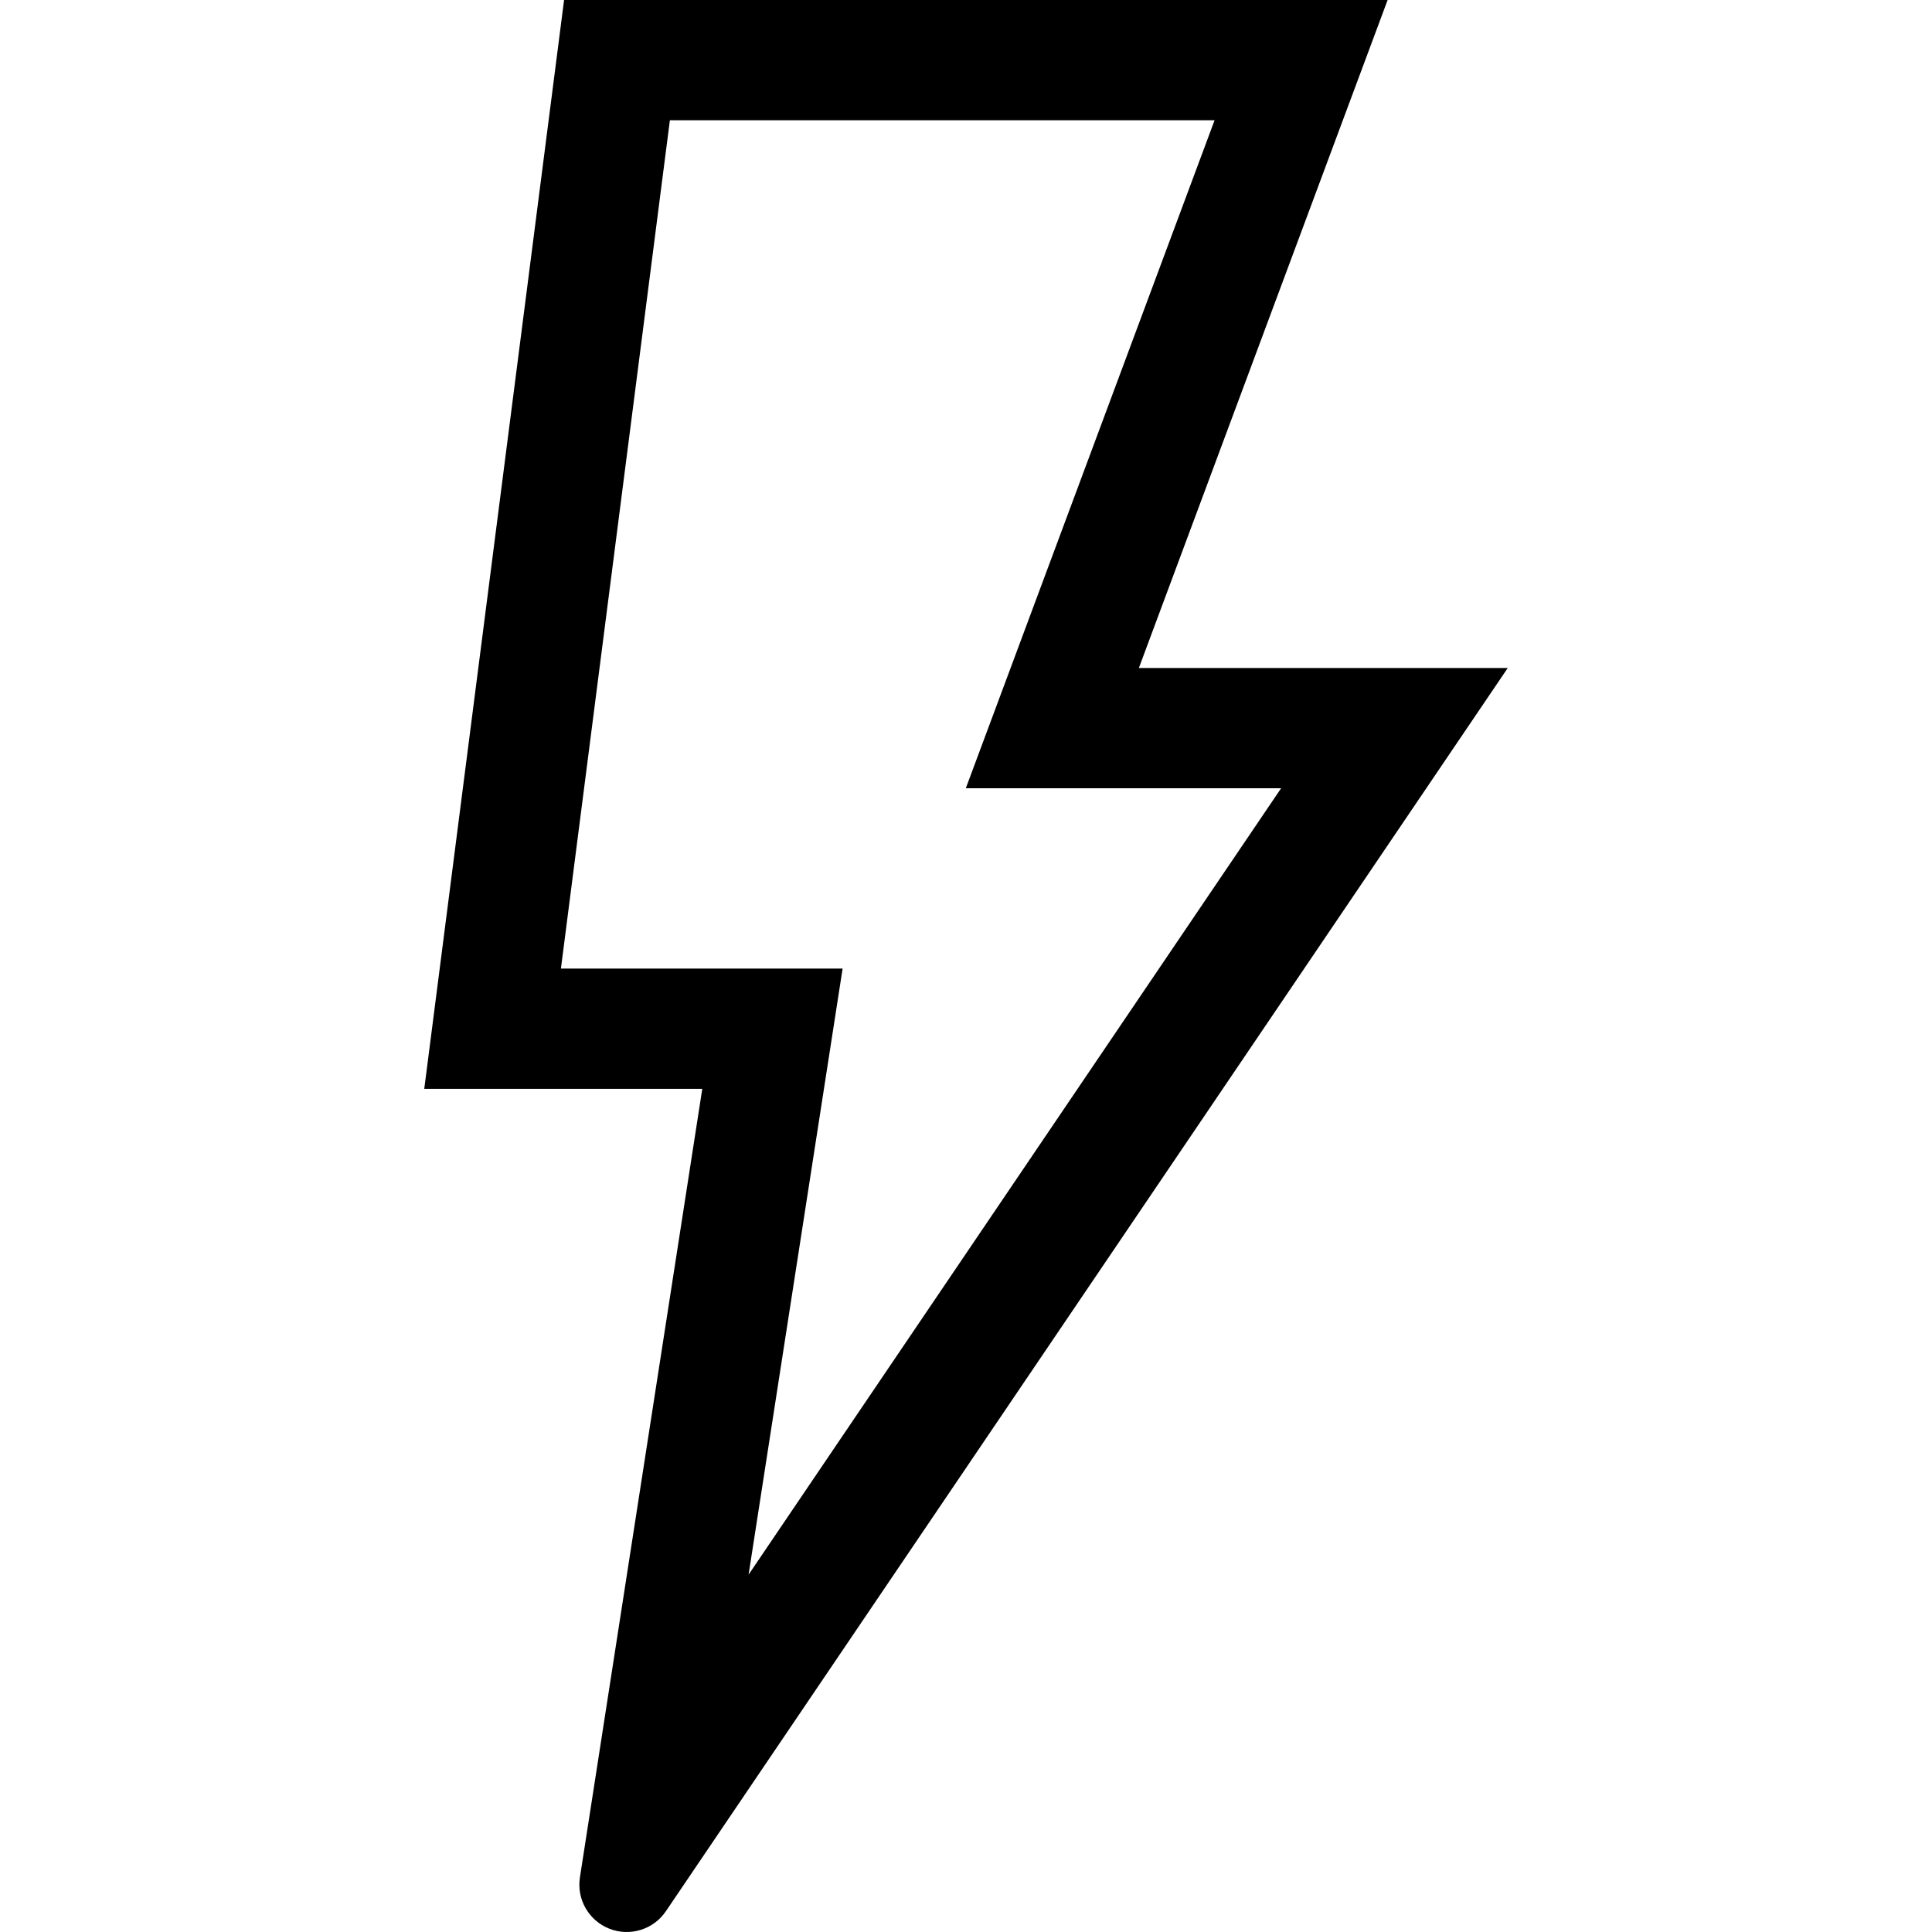 <svg width="30" height="30" viewBox="0 0 30 30" fill="none" xmlns="http://www.w3.org/2000/svg">
<g clip-path="url(#clip0_4165_786)">
<path d="M21.652 10.373H17.684L21.547 0H8.759L6.588 16.907H10.905L9.005 29.152C8.952 29.492 9.142 29.823 9.462 29.949C9.783 30.075 10.147 29.962 10.34 29.677L23.412 10.373H21.652V10.373ZM11.624 24.451L13.084 15.04H8.71L10.402 1.867H18.86L14.997 12.24H19.893L11.624 24.451Z" fill="black"/>
</g>
<defs>
<clipPath id="clip0_4165_786">
<rect width="30" height="30" fill="white"/>
</clipPath>
</defs>
</svg>
